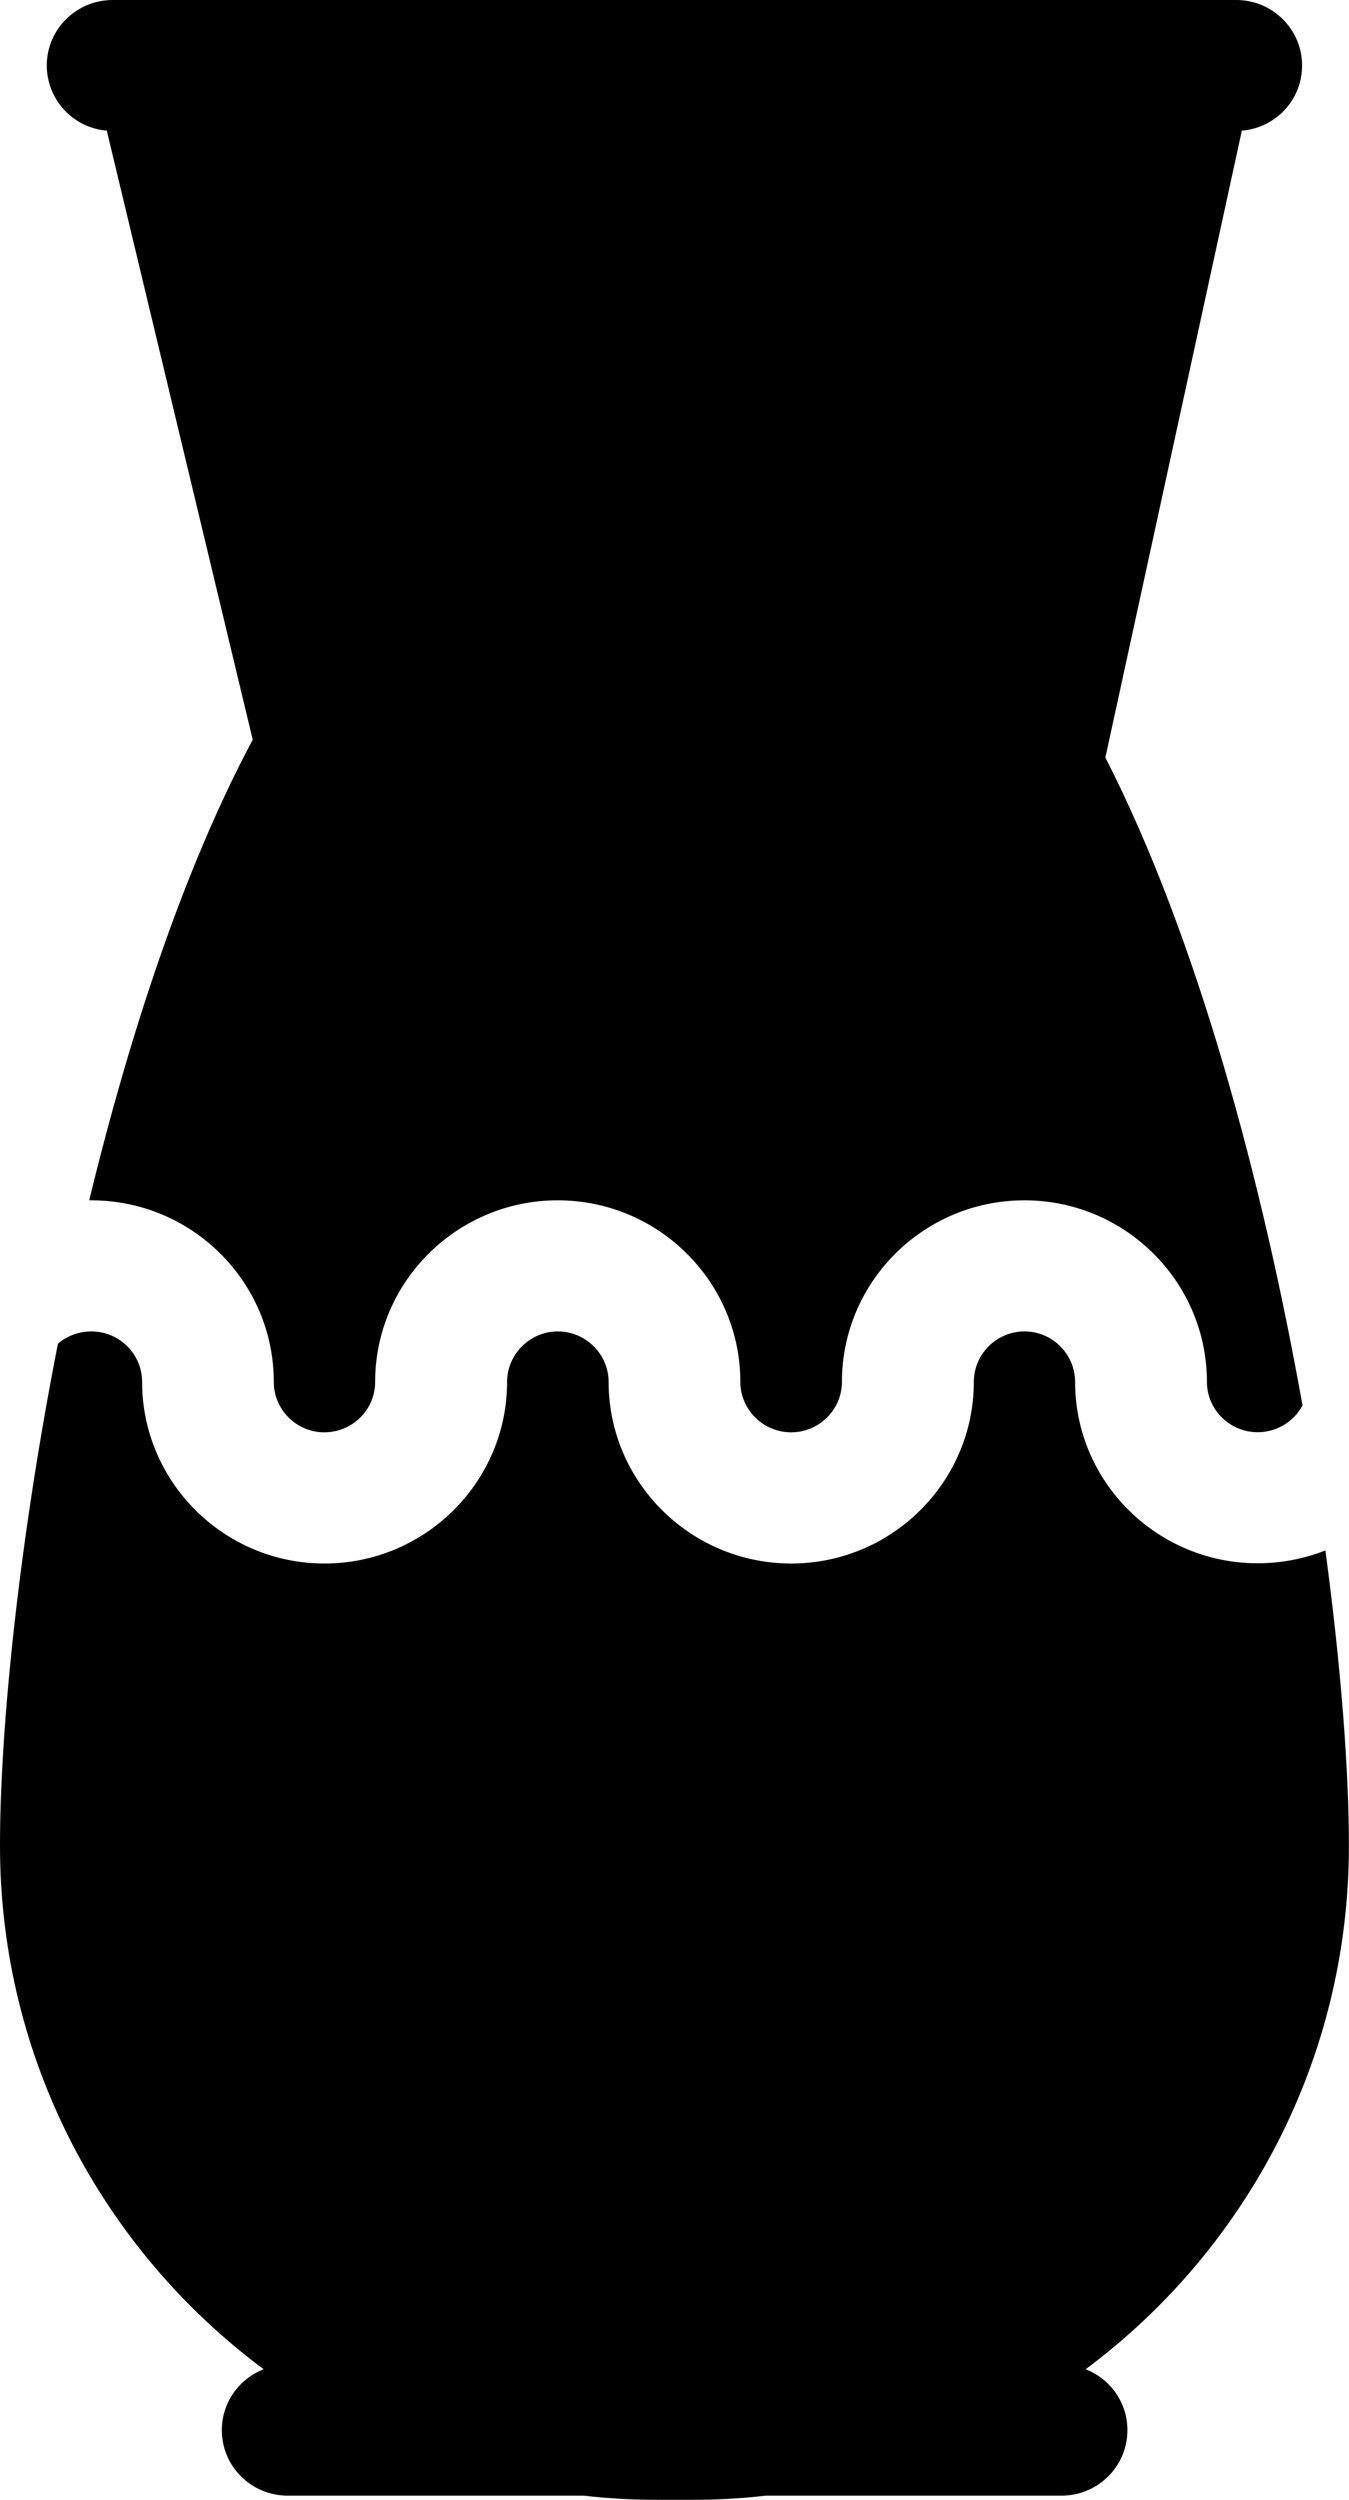 <?xml version="1.0" encoding="iso-8859-1"?>
<!-- Generator: Adobe Illustrator 16.0.4, SVG Export Plug-In . SVG Version: 6.00 Build 0)  -->
<!DOCTYPE svg PUBLIC "-//W3C//DTD SVG 1.1//EN" "http://www.w3.org/Graphics/SVG/1.1/DTD/svg11.dtd">
<svg version="1.1" id="Layer_1" xmlns="http://www.w3.org/2000/svg" xmlns:xlink="http://www.w3.org/1999/xlink" x="0px" y="0px"
	 width="27.596px" height="51.136px" viewBox="0 0 27.596 51.136" style="enable-background:new 0 0 27.596 51.136;"
	 xml:space="preserve">
<g>
	<path d="M2.19,2.673v0.023L5.17,15.132c-1.402,2.624-2.513,5.998-3.345,9.422h0.04c2.059,0,3.736,1.662,3.736,3.716
		c0,0.567,0.464,1.03,1.033,1.03c0.576,0,1.04-0.463,1.04-1.03c0-2.049,1.677-3.716,3.735-3.716c2.06,0,3.736,1.667,3.736,3.716
		c0,0.567,0.469,1.03,1.039,1.03c0.571,0,1.039-0.463,1.039-1.03c0-2.049,1.672-3.716,3.734-3.716c2.06,0,3.733,1.667,3.733,3.716
		c0,0.567,0.468,1.028,1.038,1.028c0.398,0,0.745-0.225,0.917-0.547c-0.814-4.567-2.153-9.58-4.032-13.253v-0.005l2.786-12.797
		V2.673c0.694-0.054,1.237-0.627,1.237-1.333c0-0.742-0.604-1.34-1.35-1.34H2.307c-0.745,0-1.35,0.598-1.35,1.34
		C0.958,2.041,1.498,2.619,2.19,2.673z"/>
	<path d="M27.594,37.759c0-1.549-0.161-3.666-0.481-6.043c-0.426,0.168-0.896,0.263-1.384,0.263c-2.06,0-3.736-1.663-3.736-3.709
		c0-0.567-0.463-1.034-1.035-1.034c-0.574,0-1.037,0.467-1.037,1.034c0,2.046-1.677,3.714-3.735,3.714
		c-2.06,0-3.736-1.668-3.736-3.714c0-0.567-0.467-1.034-1.039-1.034c-0.57,0-1.038,0.467-1.038,1.034
		c0,2.046-1.676,3.714-3.735,3.714s-3.731-1.668-3.731-3.714c0-0.573-0.467-1.034-1.039-1.034c-0.26,0-0.498,0.094-0.683,0.25
		C0.393,31.516,0,35.332,0,37.759c0,4.38,2.118,8.27,5.393,10.707c-0.5,0.197-0.855,0.679-0.855,1.246c0,0.742,0.603,1.34,1.35,1.34
		h6.055c0.498,0.059,1.002,0.085,1.514,0.085h0.686c0.512,0,1.016-0.025,1.515-0.085h6.055c0.747,0,1.35-0.598,1.35-1.34
		c0-0.568-0.354-1.051-0.854-1.246C25.479,46.029,27.595,42.139,27.594,37.759z"/>
</g>
</svg>
